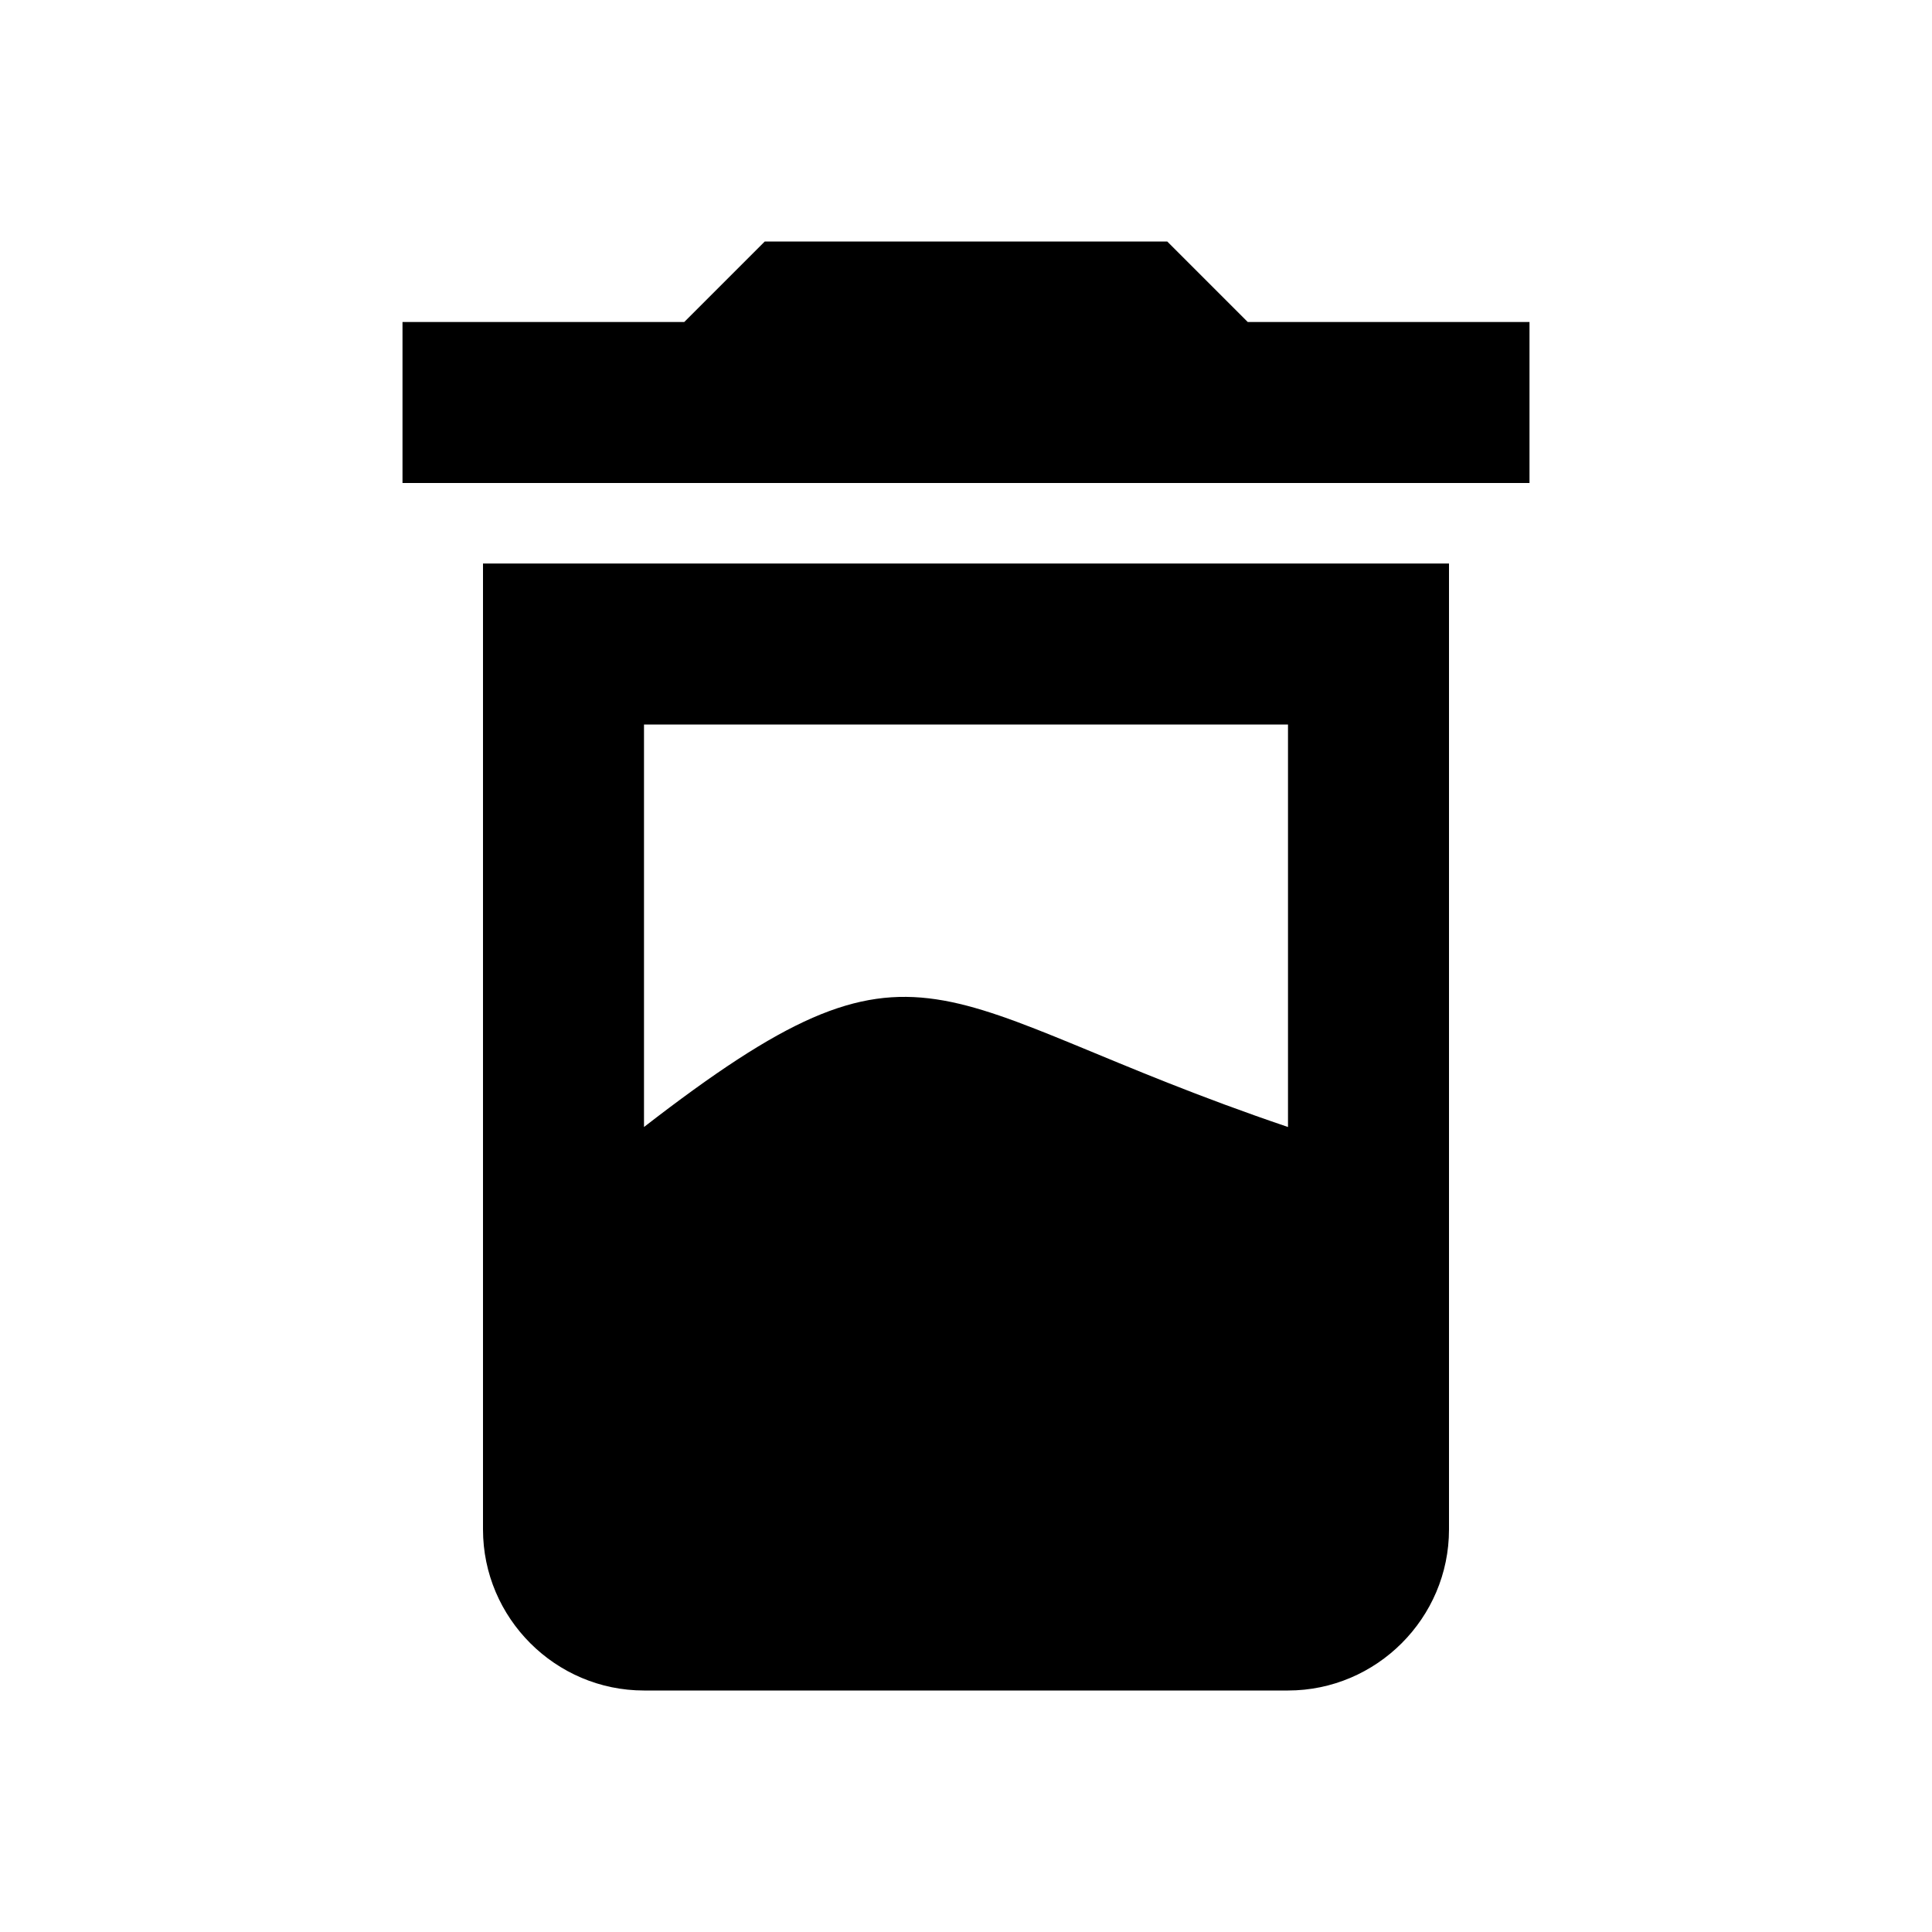 <svg xmlns="http://www.w3.org/2000/svg" viewBox="0 0 24 24">
  <path d="M6 19c0,1.1 0.9,2 2,2l8 0c1.1,0 2,-0.9 2,-2l0 -12 -12 0 0 12zm2 -10l8 0 0 10 -8 0 0 -10zm7.5 -5l-1 -1 -5 0 -1 1 -3.5 0 0 2 14 0 0 -2 -3.5 0zm-7.5 10c3.5,-2.71 3.51,-1.52 8,0l0 5 -8 0 0 -5z"/>
</svg>
